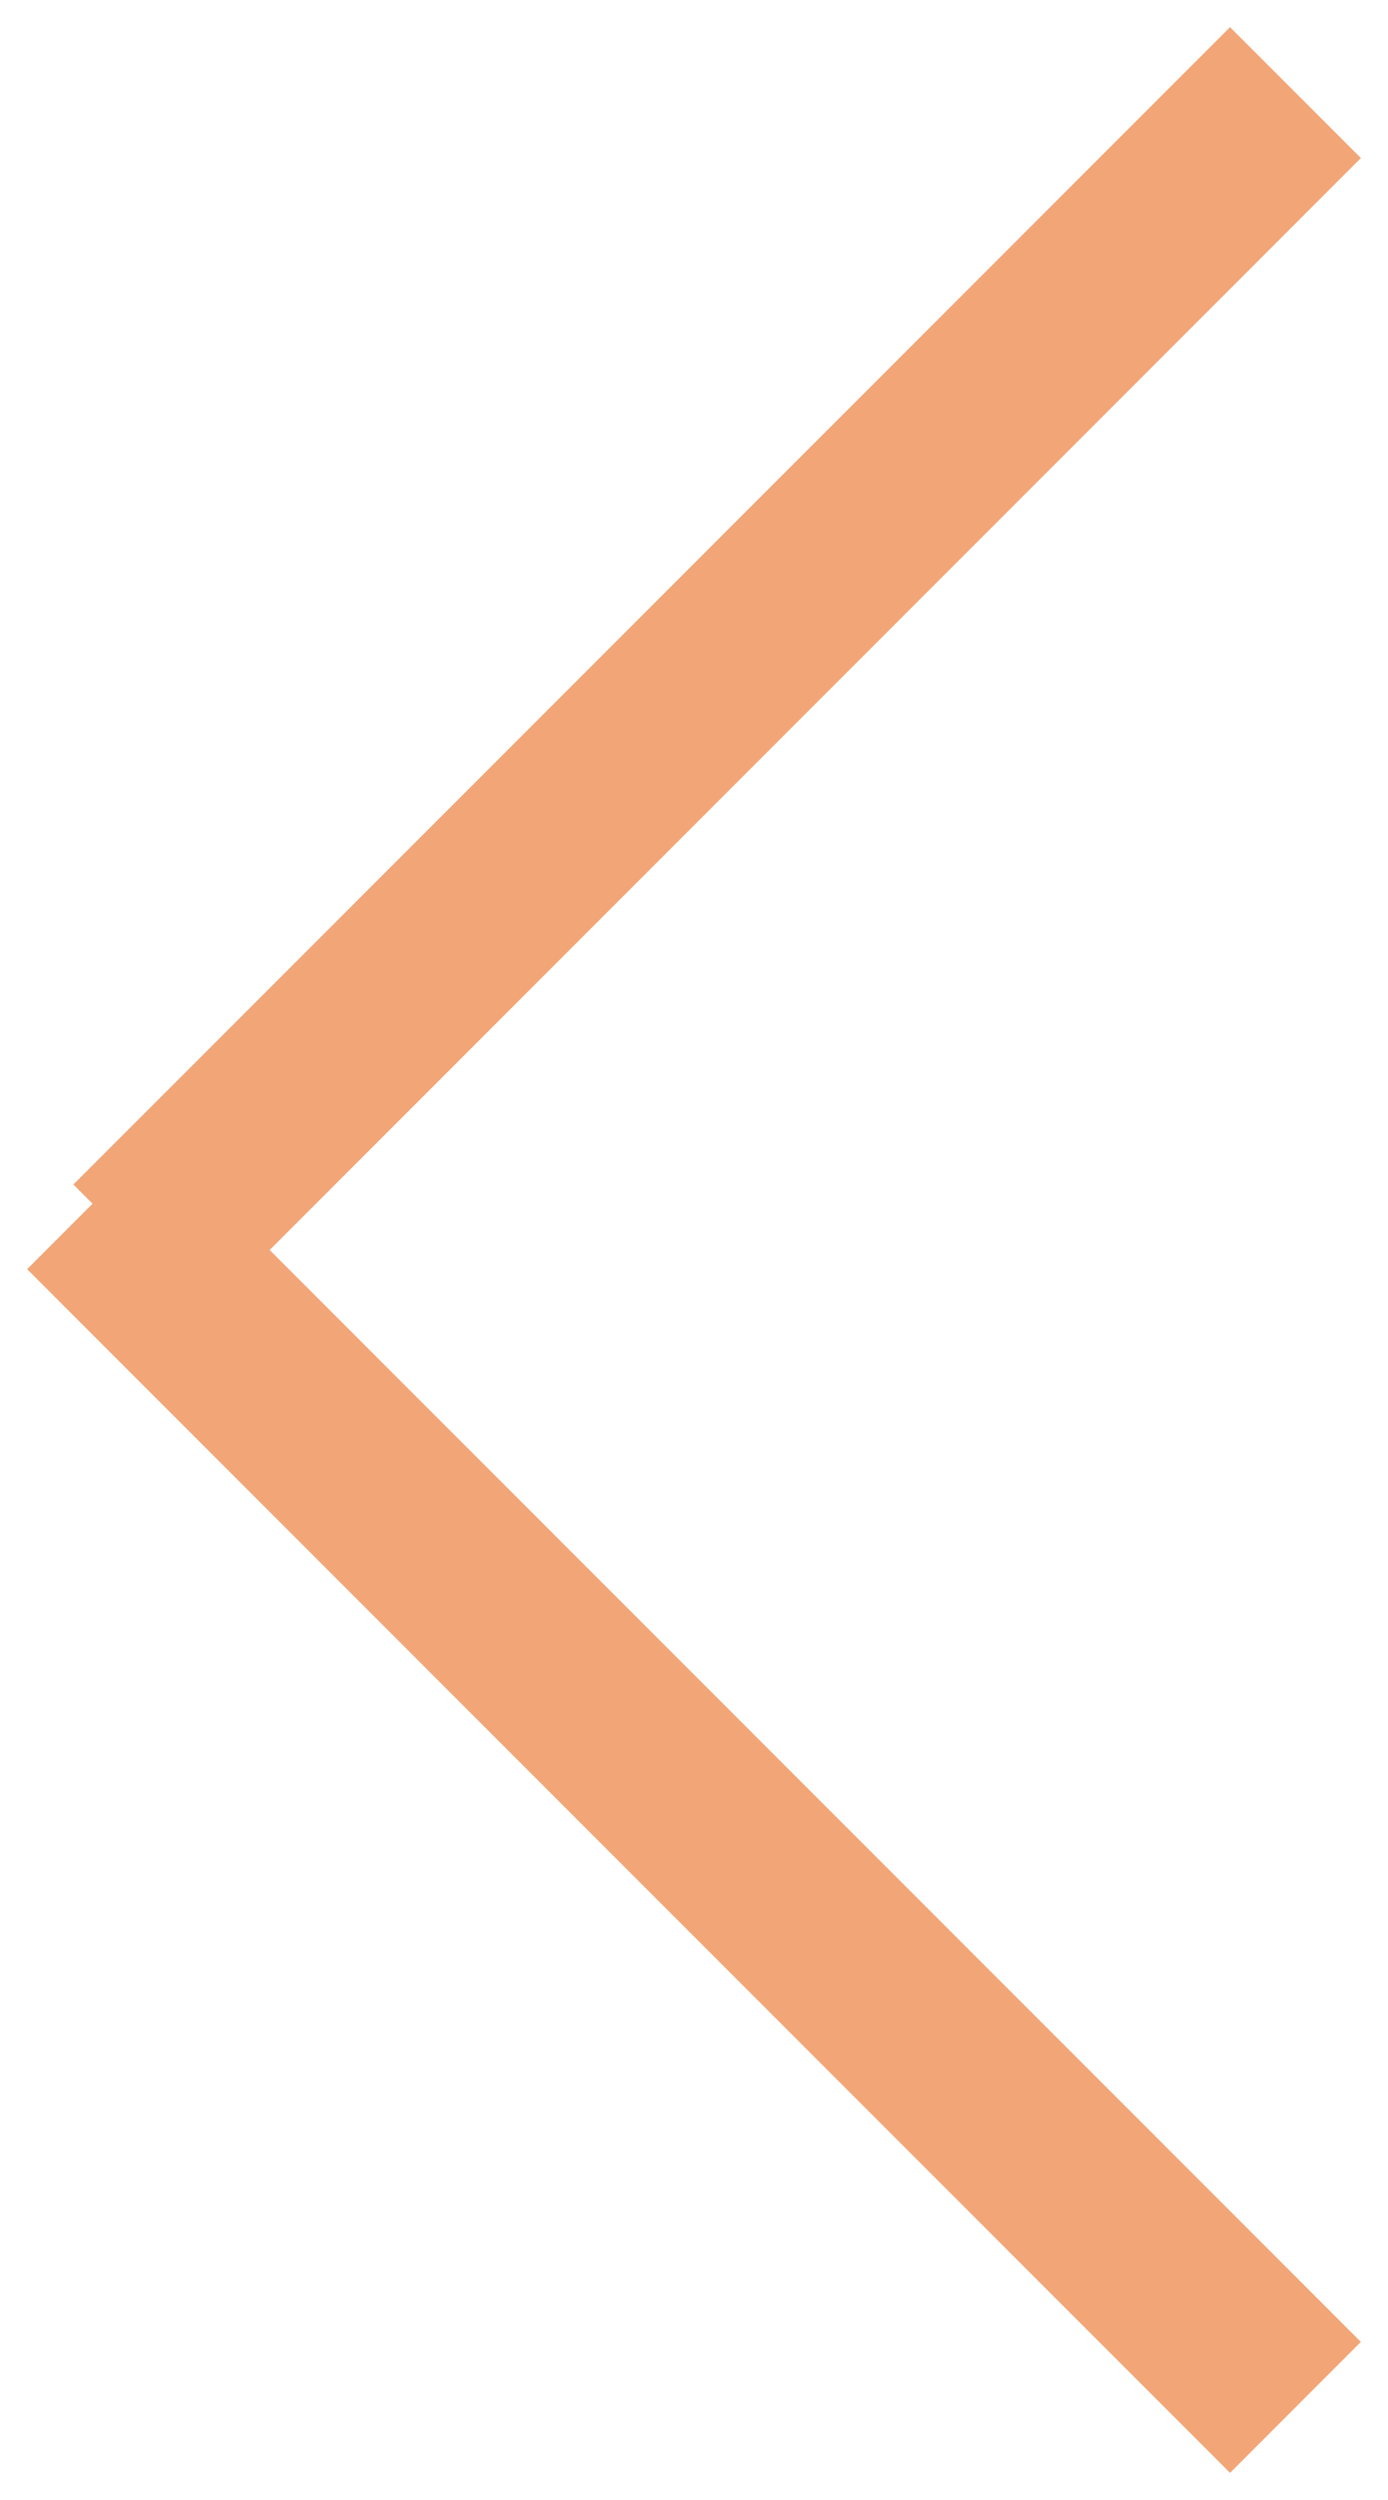 <svg xmlns="http://www.w3.org/2000/svg" width="30" height="54" viewBox="0 0 30 54">
    <g fill="none" fill-rule="evenodd">
        <g stroke="#f2a677" stroke-width="4">
            <g>
                <path d="M0 0L26 26M25 25L0 50" transform="translate(-31 -918) rotate(-180 29.5 485)"/>
            </g>
        </g>
    </g>
</svg>

